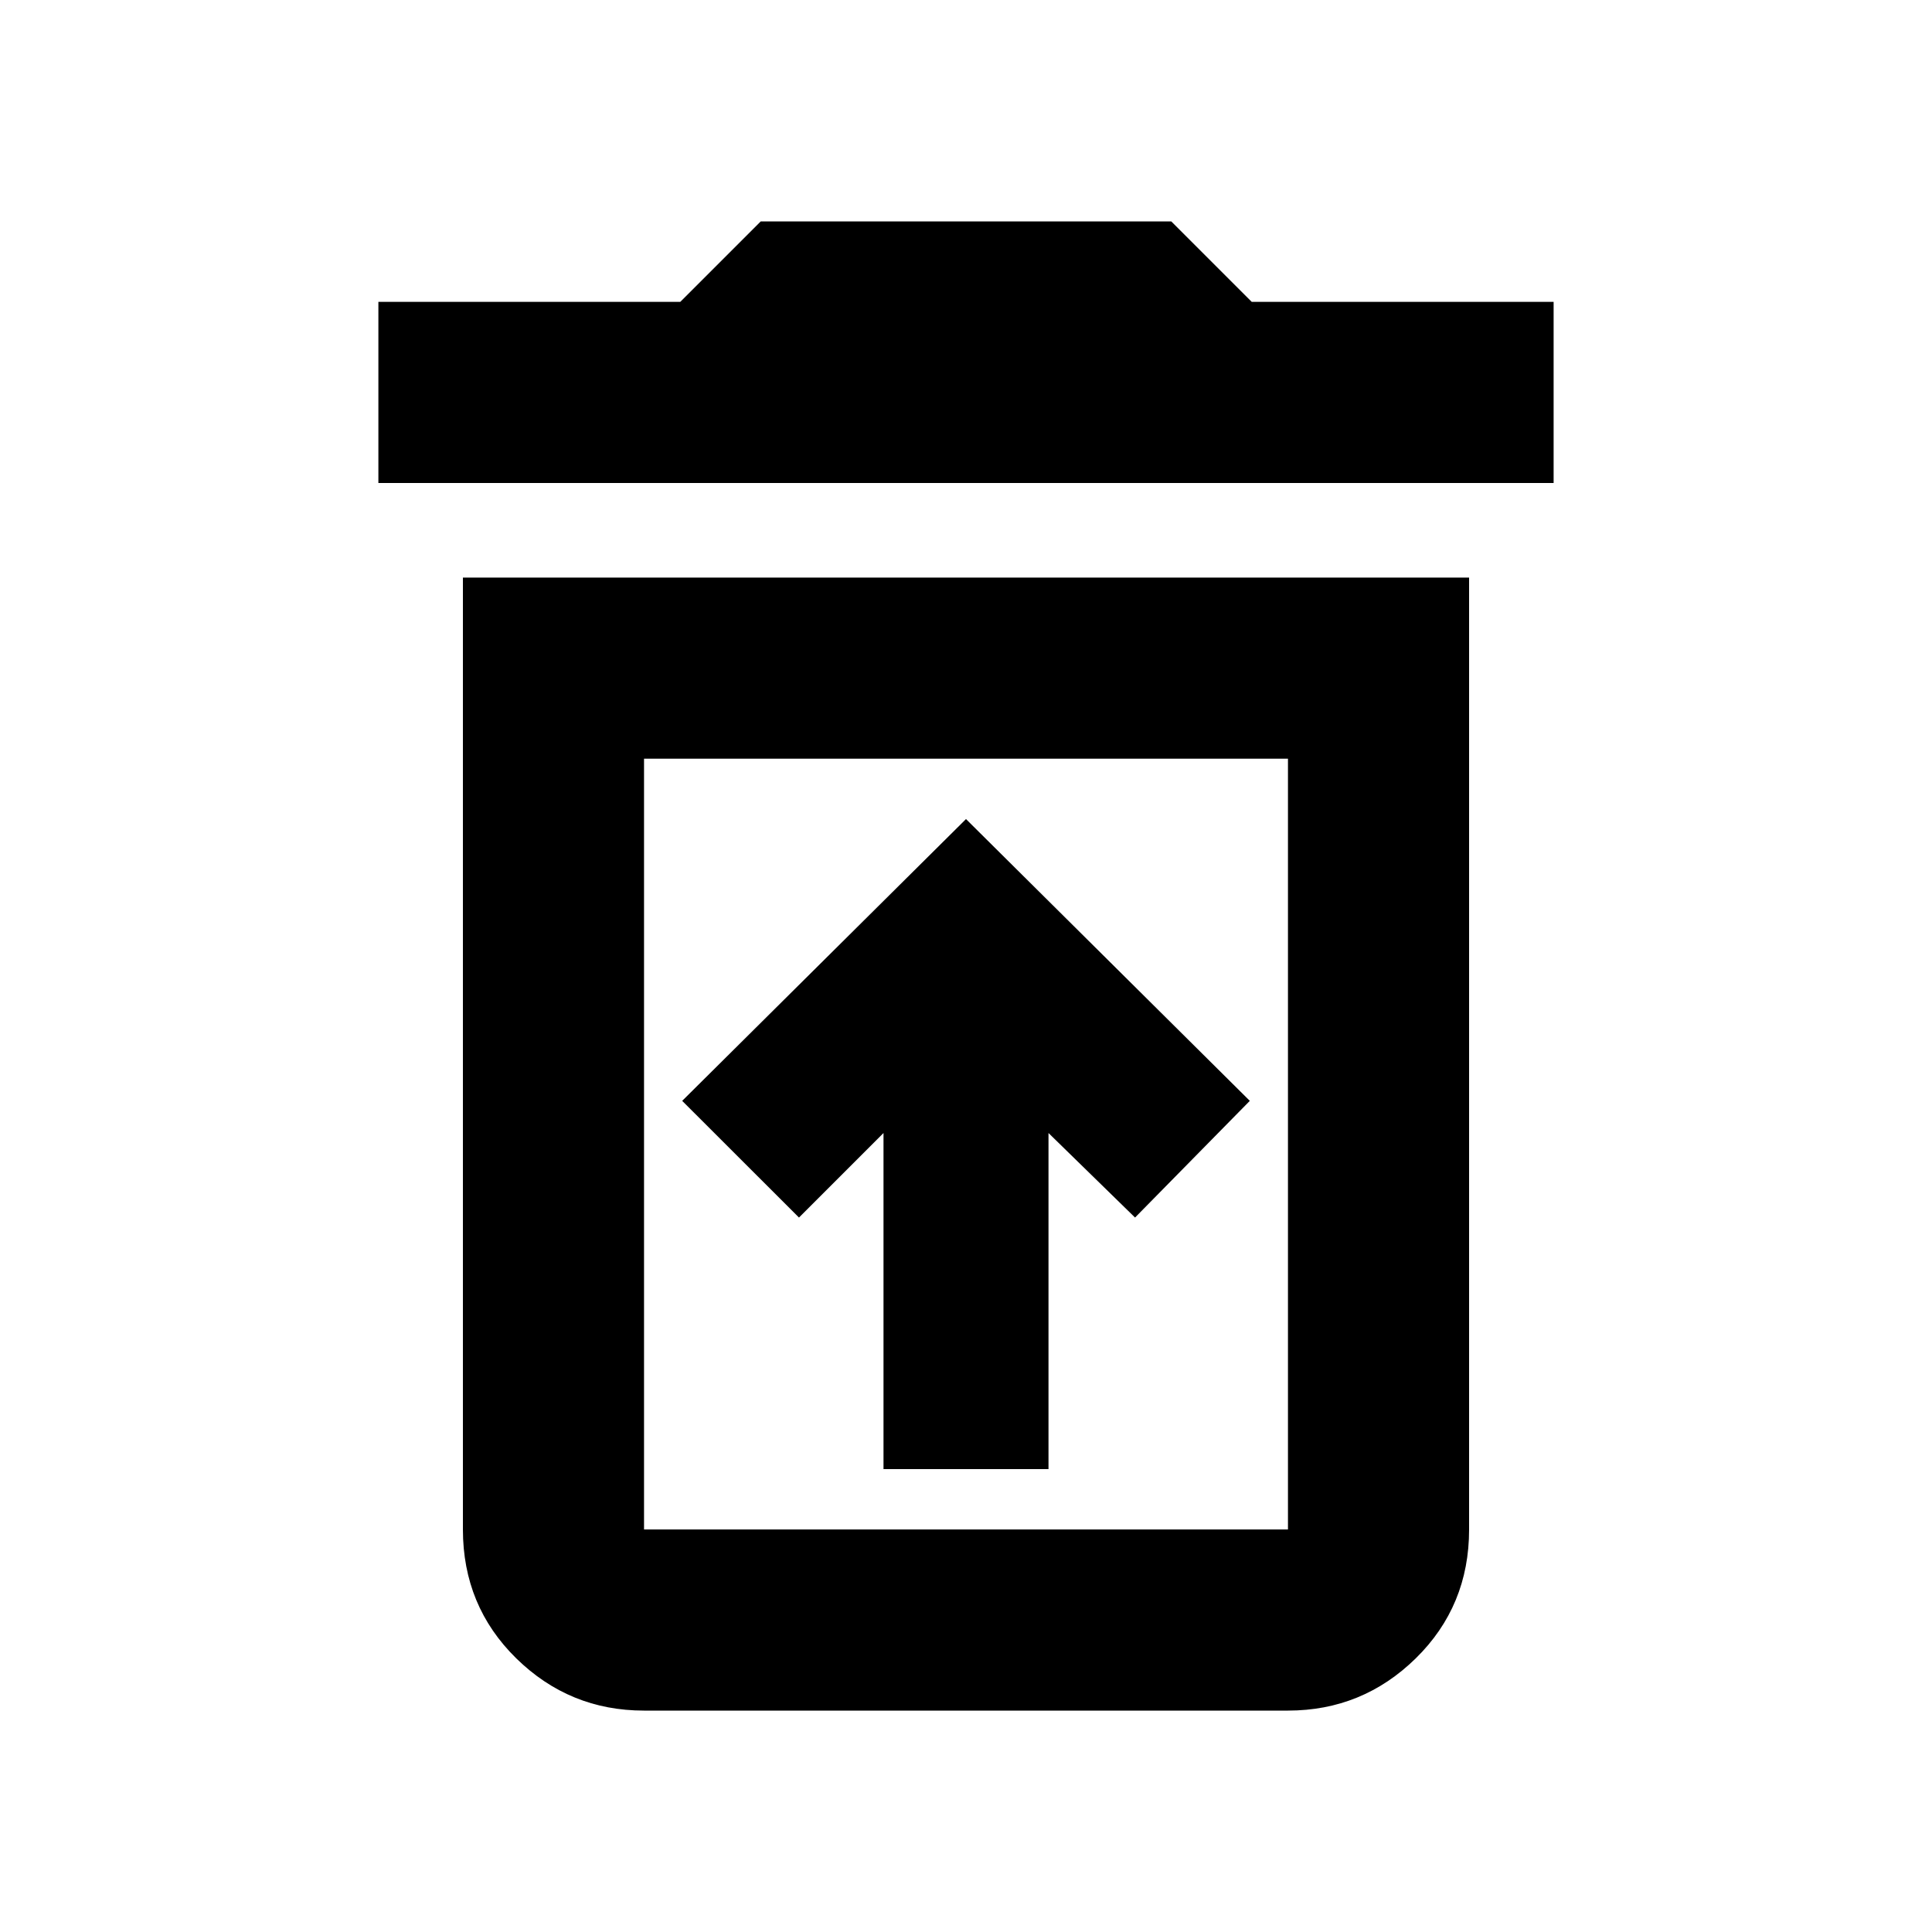 <svg xmlns="http://www.w3.org/2000/svg" height="20" width="20"><path d="M9.146 15.208H10.854V11.729L11.75 12.604L12.938 11.396L10 8.479L7.062 11.396L8.271 12.604L9.146 11.729ZM6.667 15.833H13.333Q13.333 15.833 13.333 15.833Q13.333 15.833 13.333 15.833V7.854H6.667V15.833Q6.667 15.833 6.667 15.833Q6.667 15.833 6.667 15.833ZM3.917 5V3.125H7.042L7.875 2.292H12.125L12.958 3.125H16.083V5ZM6.667 17.708Q5.896 17.708 5.344 17.167Q4.792 16.625 4.792 15.833V5.979H15.208V15.833Q15.208 16.625 14.656 17.167Q14.104 17.708 13.333 17.708ZM6.667 15.833H13.333Q13.333 15.833 13.333 15.833Q13.333 15.833 13.333 15.833H6.667Q6.667 15.833 6.667 15.833Q6.667 15.833 6.667 15.833Z"/></svg>